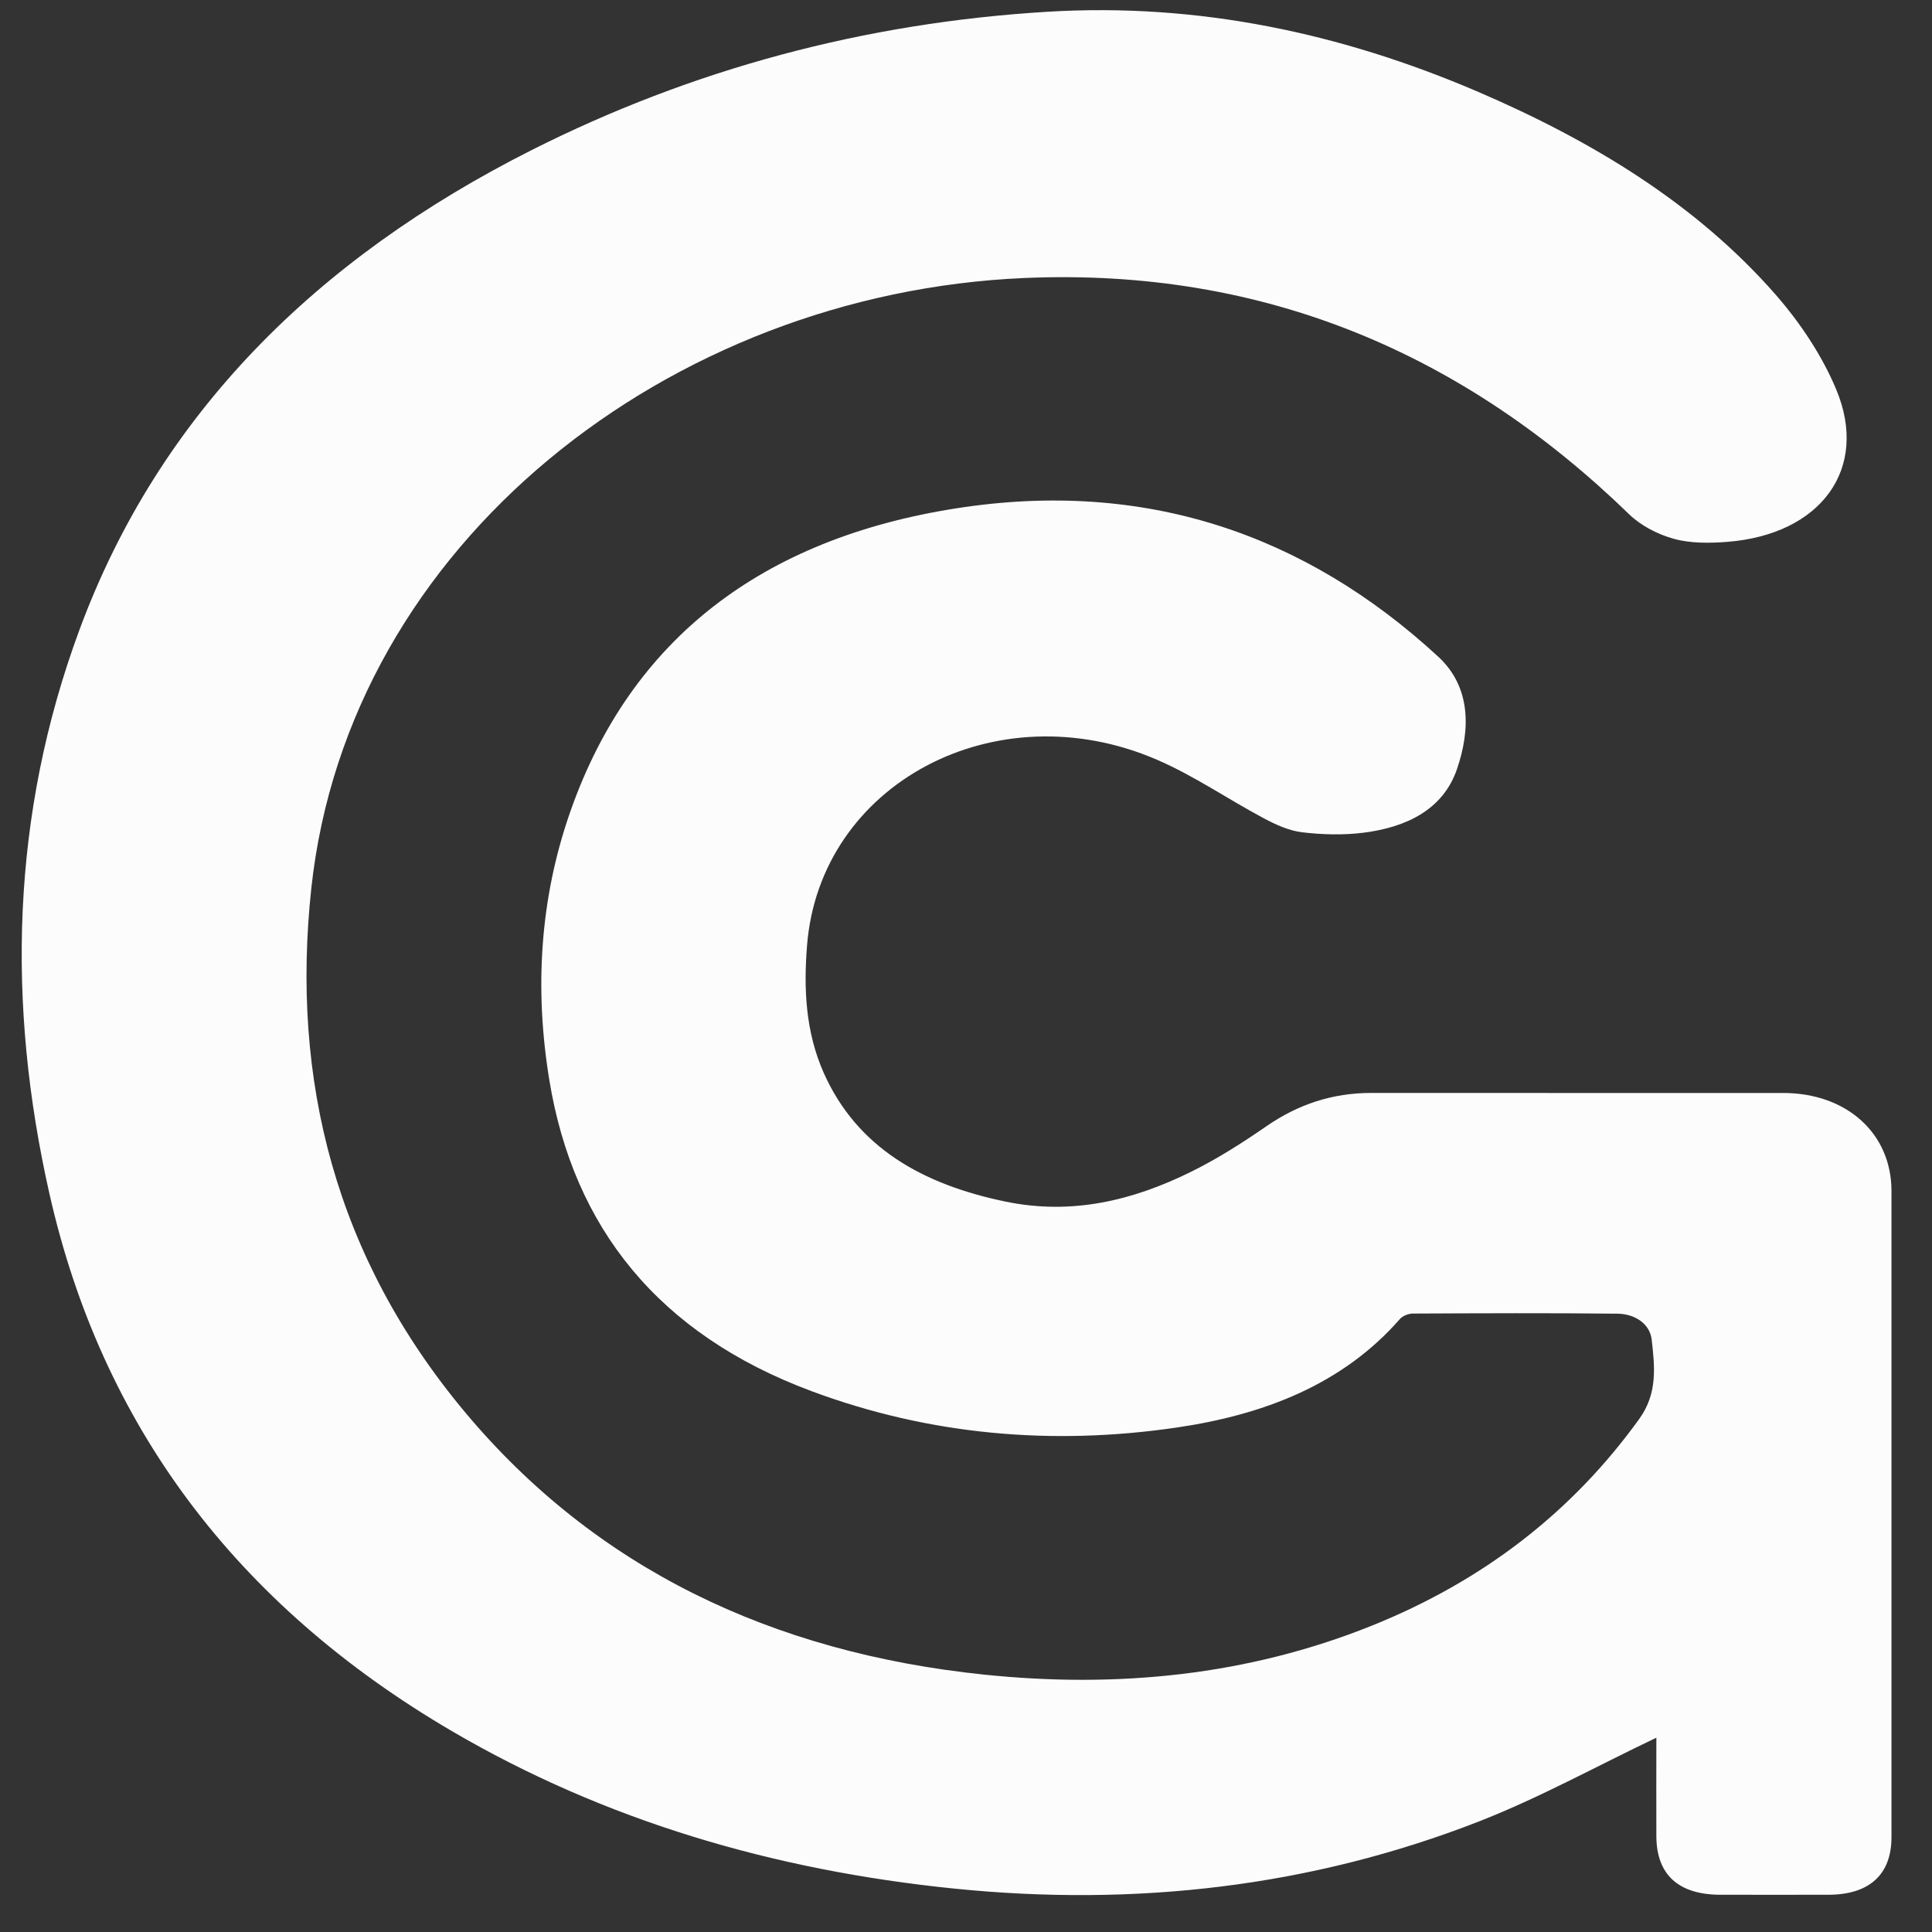 <?xml version="1.0" encoding="utf-8"?>
<!-- Generator: Adobe Illustrator 16.0.0, SVG Export Plug-In . SVG Version: 6.00 Build 0)  -->
<!DOCTYPE svg PUBLIC "-//W3C//DTD SVG 1.1//EN" "http://www.w3.org/Graphics/SVG/1.1/DTD/svg11.dtd">
<svg version="1.1" id="Layer_1" xmlns="http://www.w3.org/2000/svg" xmlns:xlink="http://www.w3.org/1999/xlink" x="0px" y="0px"
	 width="100px" height="100px" viewBox="0 0 100 100" enable-background="new 0 0 100 100" xml:space="preserve">
<rect x="0" y="0" width="100" height="100" fill="#333333" stroke="none"/>
<path fill-rule="evenodd" clip-rule="evenodd" fill="#FCFCFC" d="M85.733,89.943c-3.107,1.481-6.047,3.108-9.175,4.332
	c-8.686,3.39-17.785,4.431-27.172,3.478c-9.342-0.949-18.08-3.518-26-8.153C12.147,83.017,5.256,73.689,2.569,61.834
	C0.336,51.979,0.568,42.17,4.12,32.579c4.108-11.091,12.22-19.175,23.4-24.812c8.303-4.184,17.221-6.586,26.69-7.158
	c7.813-0.475,15.219,1.11,22.264,4.13c5.929,2.546,11.317,5.808,15.439,10.519c1.281,1.469,2.402,3.156,3.13,4.902
	c1.716,4.106-0.796,7.505-5.635,7.886c-0.915,0.072-1.902,0.082-2.763-0.155c-0.843-0.231-1.719-0.686-2.315-1.267
	c-8.481-8.232-18.786-12.777-31.322-12.234C34.69,15.183,18.033,28.092,16.112,45.992c-1.066,9.906,1.255,19.083,7.952,27.096
	c6.736,8.06,15.853,12.447,26.872,13.59c6.898,0.715,13.634,0.047,20.037-2.521c5.786-2.319,10.402-5.893,13.874-10.713
	c0.96-1.329,0.801-2.71,0.645-4.1c-0.093-0.82-0.859-1.337-1.772-1.348c-3.53-0.04-7.063-0.022-10.593-0.007
	c-0.228,0.001-0.533,0.124-0.67,0.285c-2.954,3.376-7.016,4.946-11.519,5.61c-6.472,0.955-12.83,0.393-18.92-1.873
	c-7.948-2.956-12.333-8.484-13.583-16.094c-0.775-4.715-0.505-9.412,1.108-13.977c3.137-8.88,9.927-14.061,19.954-15.629
	c9.774-1.53,18.081,1.348,24.944,7.677c1.707,1.574,1.671,3.784,0.971,5.823c-0.713,2.078-2.587,3.004-4.831,3.289
	c-1.039,0.132-2.136,0.103-3.183-0.021c-0.688-0.083-1.373-0.399-1.985-0.725c-1.862-0.992-3.605-2.201-5.544-3.037
	c-8.35-3.594-17.428,1.261-18.096,9.61c-0.181,2.245-0.081,4.473,0.861,6.601c1.721,3.868,5.116,5.78,9.42,6.668
	c3.453,0.713,6.606-0.07,9.599-1.546c1.367-0.676,2.658-1.501,3.898-2.357c1.628-1.126,3.41-1.728,5.454-1.723
	c7.098,0.006,14.19,0,21.288,0.002c3.294,0.002,5.606,2.093,5.609,5.066c0.003,11.154,0.003,22.307,0,33.459
	c0,1.927-1.146,2.972-3.256,2.975c-1.866,0.004-3.73,0.002-5.596,0c-2.17-0.002-3.308-1.035-3.318-3.026
	C85.726,93.307,85.733,91.566,85.733,89.943z"/>
</svg>
